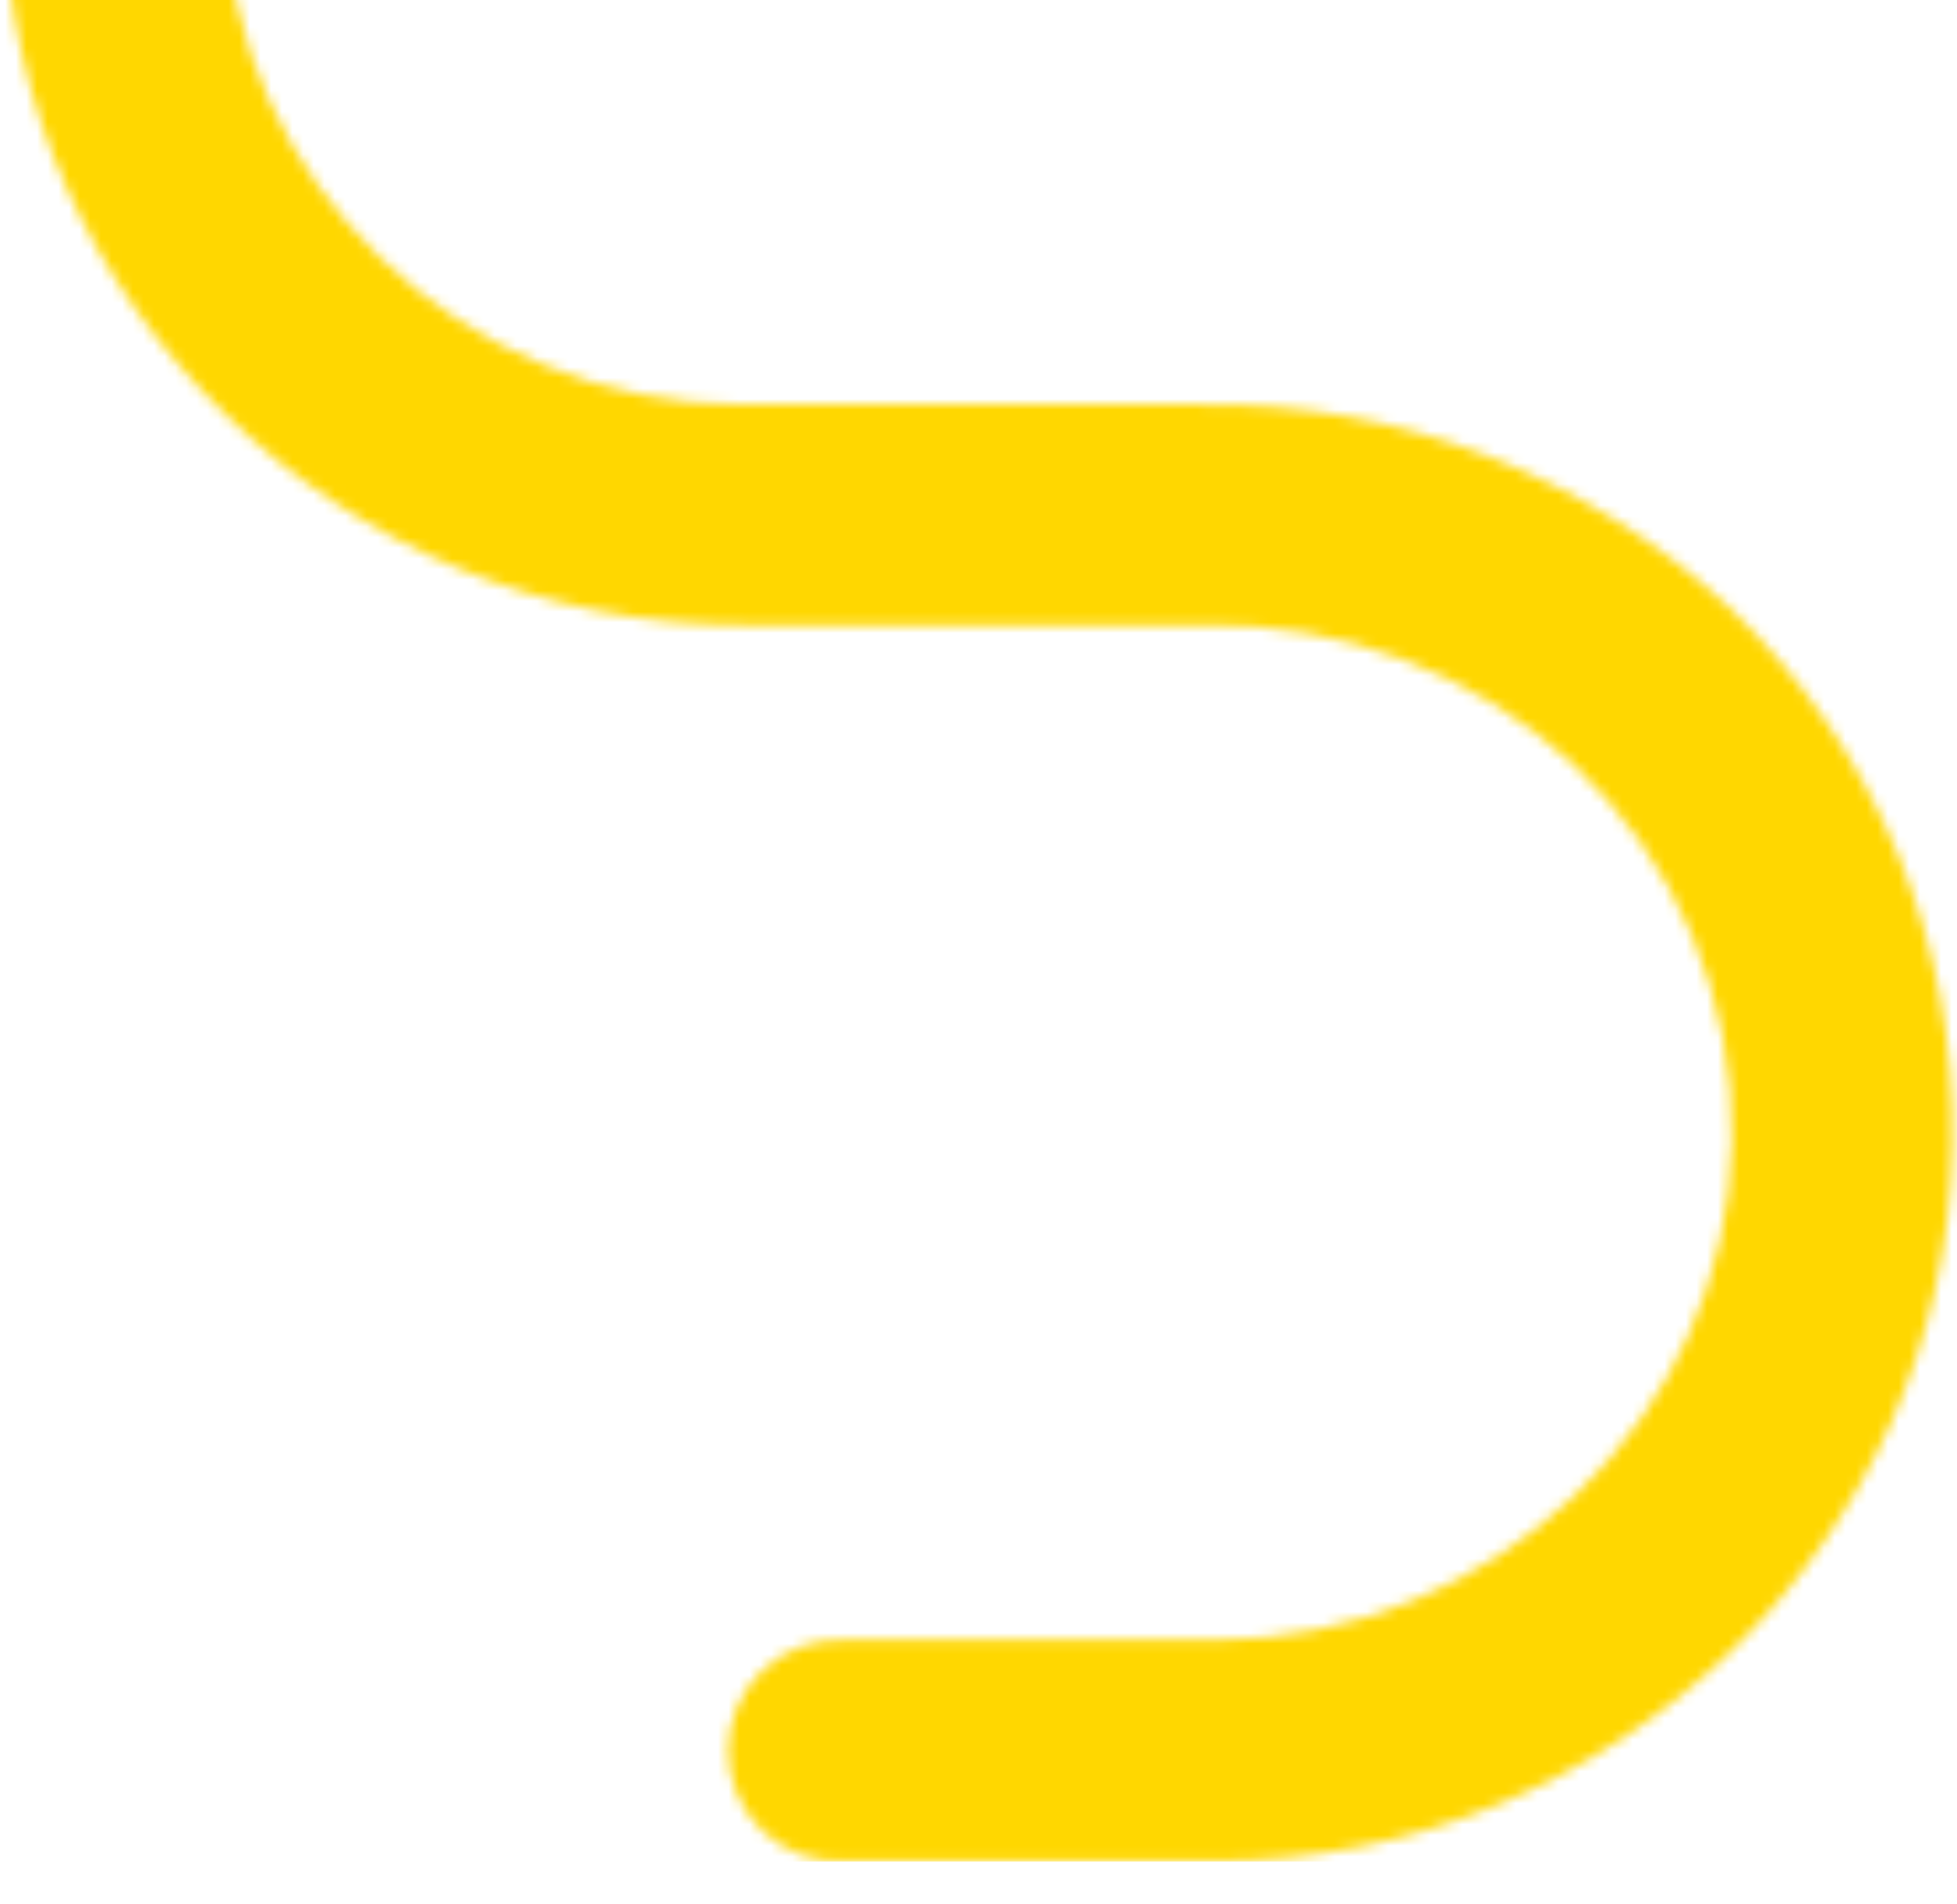 <svg width="184" height="179" viewBox="0 0 184 179" fill="none" xmlns="http://www.w3.org/2000/svg">
<g clip-path="url(#clip0_971_13888)">
<mask id="mask0_971_13888" style="mask-type:alpha" maskUnits="userSpaceOnUse" x="0" y="-1241" width="184" height="1416">
<path d="M24.539 -726.3C27.136 -732.445 31 -737.973 35.879 -742.523C45.246 -750.966 57.464 -755.548 70.073 -755.345H113.708C151.396 -755.345 182.542 -785.507 183.174 -822.674C183.355 -832.049 181.6 -841.36 178.018 -850.026C174.437 -858.691 169.106 -866.524 162.36 -873.036C148.899 -885.678 131.058 -892.607 112.593 -892.363H69.479C58.274 -892.331 47.401 -896.163 38.694 -903.215C29.986 -910.267 23.978 -920.106 21.681 -931.073C21.144 -933.773 20.852 -936.516 20.808 -939.268C20.673 -945.938 21.945 -952.561 24.542 -958.706C27.139 -964.851 31.002 -970.379 35.879 -974.931C45.238 -983.394 57.457 -987.996 70.073 -987.809H113.708C151.396 -987.809 182.542 -1017.97 183.174 -1055.14C183.355 -1064.51 181.6 -1073.82 178.018 -1082.49C174.437 -1091.15 169.106 -1098.99 162.36 -1105.5C148.89 -1118.12 131.051 -1125.03 112.593 -1124.77H69.479C43.108 -1124.77 21.254 -1145.81 20.808 -1171.68C20.673 -1178.34 21.946 -1184.96 24.543 -1191.1C27.14 -1197.24 31.003 -1202.76 35.879 -1207.3C45.226 -1215.79 57.451 -1220.4 70.073 -1220.2H81.224C83.905 -1220.31 86.439 -1221.46 88.296 -1223.39C90.154 -1225.33 91.191 -1227.91 91.191 -1230.6C91.191 -1233.28 90.154 -1235.86 88.296 -1237.8C86.439 -1239.73 83.905 -1240.88 81.224 -1240.99H70.594C52.137 -1241.24 34.301 -1234.34 20.826 -1221.72C14.08 -1215.21 8.749 -1207.38 5.168 -1198.71C1.587 -1190.05 -0.168 -1180.73 0.013 -1171.36C0.719 -1134.23 31.791 -1104.03 69.479 -1104.03H113.113C125.732 -1104.23 137.954 -1099.63 147.307 -1091.15C152.18 -1086.61 156.042 -1081.08 158.642 -1074.95C161.242 -1068.81 162.521 -1062.19 162.397 -1055.53C162.025 -1029.66 140.134 -1008.62 113.708 -1008.62H70.594C52.132 -1008.86 34.295 -1001.94 20.826 -989.314C14.08 -982.803 8.749 -974.969 5.168 -966.304C1.587 -957.638 -0.168 -948.327 0.013 -938.952C0.051 -936.329 0.249 -933.71 0.607 -931.11C3.02 -914.574 11.31 -899.461 23.959 -888.539C36.607 -877.618 52.767 -871.619 69.479 -871.642H113.113C125.73 -871.833 137.95 -867.23 147.307 -858.764C152.181 -854.217 156.044 -848.695 158.644 -842.557C161.243 -836.419 162.522 -829.803 162.397 -823.139C162.025 -797.27 140.134 -776.234 113.708 -776.234H70.594C52.132 -776.474 34.295 -769.554 20.826 -756.925C14.08 -750.413 8.749 -742.58 5.168 -733.915C1.587 -725.249 -0.168 -715.938 0.013 -706.563C0.719 -669.433 31.791 -639.234 69.479 -639.234H113.113C125.732 -639.432 137.954 -634.829 147.307 -626.356C152.181 -621.809 156.044 -616.287 158.644 -610.149C161.243 -604.012 162.522 -597.396 162.397 -590.731C162.025 -564.862 140.134 -543.844 113.708 -543.844H78.9C77.498 -543.904 76.098 -543.679 74.785 -543.183C74.622 -543.121 74.461 -543.056 74.302 -542.987H70.997C52.541 -543.237 34.704 -536.331 21.23 -523.715C14.483 -517.204 9.153 -509.37 5.571 -500.705C1.99 -492.039 0.235 -482.728 0.416 -473.353C1.122 -436.223 32.194 -406.025 69.882 -406.025H113.516C126.135 -406.223 138.358 -401.619 147.71 -393.146C152.584 -388.599 156.446 -383.077 159.045 -376.939C161.645 -370.801 162.924 -364.186 162.8 -357.521C162.429 -331.653 140.537 -310.616 114.111 -310.616H70.997C52.535 -310.857 34.698 -303.936 21.23 -291.307C14.483 -284.796 9.153 -276.962 5.571 -268.297C1.99 -259.631 0.235 -250.32 0.416 -240.946C0.454 -238.322 0.653 -235.703 1.011 -233.103C3.424 -216.567 11.714 -201.454 24.362 -190.532C37.011 -179.611 53.171 -173.612 69.882 -173.635H113.516C126.134 -173.826 138.354 -169.224 147.71 -160.757C152.585 -156.21 156.447 -150.688 159.047 -144.55C161.647 -138.413 162.926 -131.796 162.8 -125.132C162.429 -99.263 140.537 -78.227 114.111 -78.227H70.997C52.535 -78.467 34.698 -71.547 21.23 -58.918C14.483 -52.407 9.153 -44.573 5.571 -35.908C1.99 -27.242 0.235 -17.931 0.416 -8.556C1.122 28.574 32.194 58.772 69.882 58.772H113.516C126.135 58.574 138.358 63.178 147.71 71.651C152.585 76.198 156.447 81.72 159.047 87.857C161.647 93.995 162.926 100.611 162.8 107.276C162.429 133.144 140.537 154.162 114.111 154.162H79.304C77.901 154.103 76.501 154.328 75.188 154.824C73.875 155.32 72.676 156.076 71.662 157.047C70.649 158.019 69.843 159.185 69.292 160.476C68.741 161.767 68.457 163.156 68.457 164.56C68.457 165.964 68.741 167.353 69.292 168.644C69.843 169.935 70.649 171.101 71.662 172.073C72.676 173.044 73.875 173.8 75.188 174.296C76.501 174.792 77.901 175.017 79.304 174.958H114.111C151.799 174.958 182.945 144.796 183.577 107.629C183.758 98.254 182.003 88.943 178.422 80.278C174.84 71.612 169.51 63.779 162.763 57.267C149.286 44.66 131.448 37.766 112.996 38.033H69.882C43.512 38.033 21.657 17.015 21.211 -8.854C21.074 -15.524 22.345 -22.148 24.942 -28.293C27.539 -34.438 31.403 -39.966 36.283 -44.516C45.65 -52.959 57.867 -57.541 70.477 -57.339H114.111C151.799 -57.339 182.945 -87.5 183.577 -124.667C183.758 -134.042 182.003 -143.353 178.422 -152.019C174.84 -160.684 169.51 -168.518 162.763 -175.029C149.302 -187.671 131.462 -194.6 112.996 -194.356H69.882C58.677 -194.324 47.804 -198.157 39.097 -205.208C30.39 -212.26 24.381 -222.099 22.085 -233.066C21.547 -235.766 21.255 -238.509 21.211 -241.262C21.076 -247.931 22.348 -254.554 24.945 -260.699C27.542 -266.844 31.405 -272.372 36.283 -276.924C45.641 -285.387 57.86 -289.989 70.477 -289.802H114.111C151.799 -289.802 182.945 -319.964 183.577 -357.131C183.758 -366.506 182.003 -375.817 178.422 -384.482C174.84 -393.148 169.51 -400.981 162.763 -407.493C149.293 -420.115 131.454 -427.023 112.996 -426.764H69.882C43.512 -426.764 21.657 -447.801 21.211 -473.669C21.077 -480.333 22.349 -486.951 24.947 -493.09C27.544 -499.228 31.406 -504.75 36.283 -509.294C45.63 -517.779 57.855 -522.39 70.477 -522.191H81.627C82.921 -522.246 84.18 -522.541 85.346 -523.049H113.708C151.396 -523.049 182.542 -553.211 183.174 -590.378C183.355 -599.753 181.6 -609.064 178.018 -617.729C174.437 -626.395 169.106 -634.228 162.36 -640.74C148.883 -653.346 131.045 -660.24 112.593 -659.974H69.479C43.108 -659.974 21.254 -680.992 20.808 -706.861C20.67 -713.531 21.942 -720.154 24.539 -726.3Z" fill="#FFD700"/>
</mask>
<g mask="url(#mask0_971_13888)">
<rect x="-55" y="-4" width="294" height="179" fill="#FFD700"/>
</g>
</g>
<defs>
<clipPath id="clip0_971_13888">
<rect width="184" height="179" fill="white"/>
</clipPath>
</defs>
</svg>
